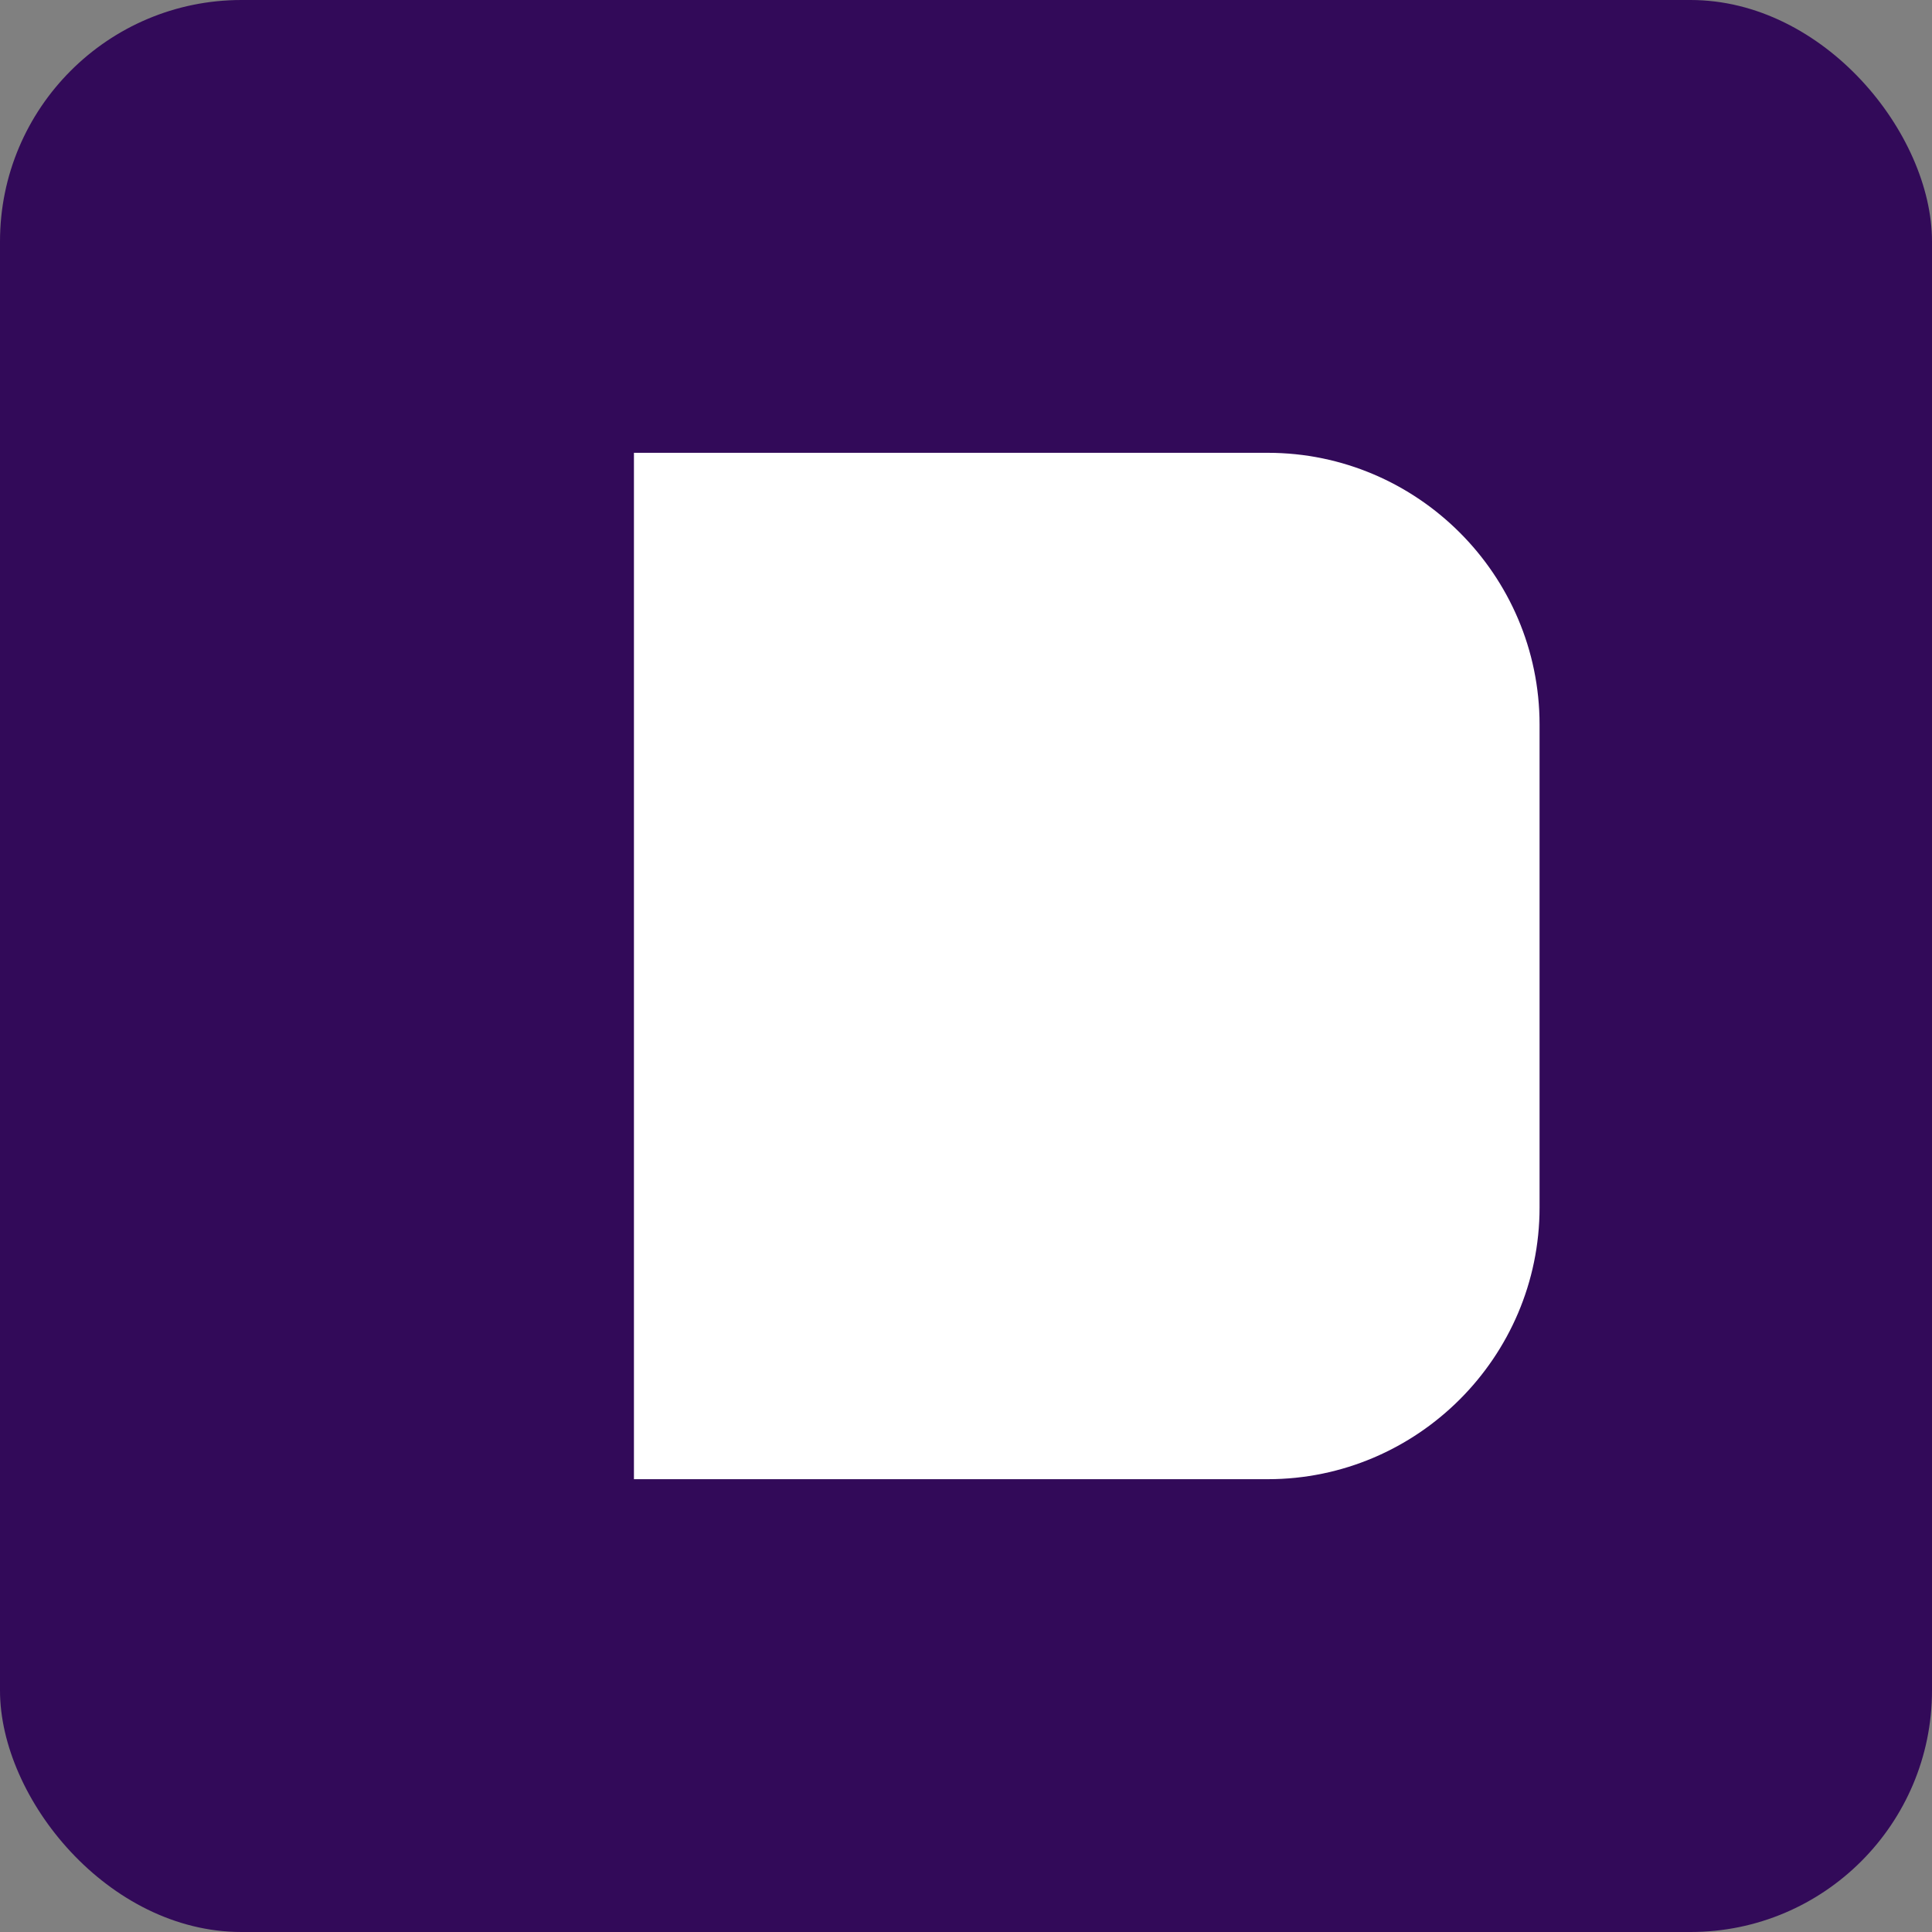 <?xml version="1.0" encoding="UTF-8"?>
<svg width="32" height="32" viewBox="0 0 32 32" fill="none" xmlns="http://www.w3.org/2000/svg">
  <rect x="0" y="0" width="32" height="32" fill="#808080" stroke="none"/>
  <rect width="32" height="32" rx="4" fill="#320a59"/>
  <path d="M11 8h10c2.2 0 4 1.8 4 4v8c0 2.2-1.8 4-4 4H11V8zm10 12c0 1.1-.9 2-2 2h-6v-4h6c1.1 0 2 .9 2 2z" fill="white" stroke="white" stroke-width="1"/>
</svg> 